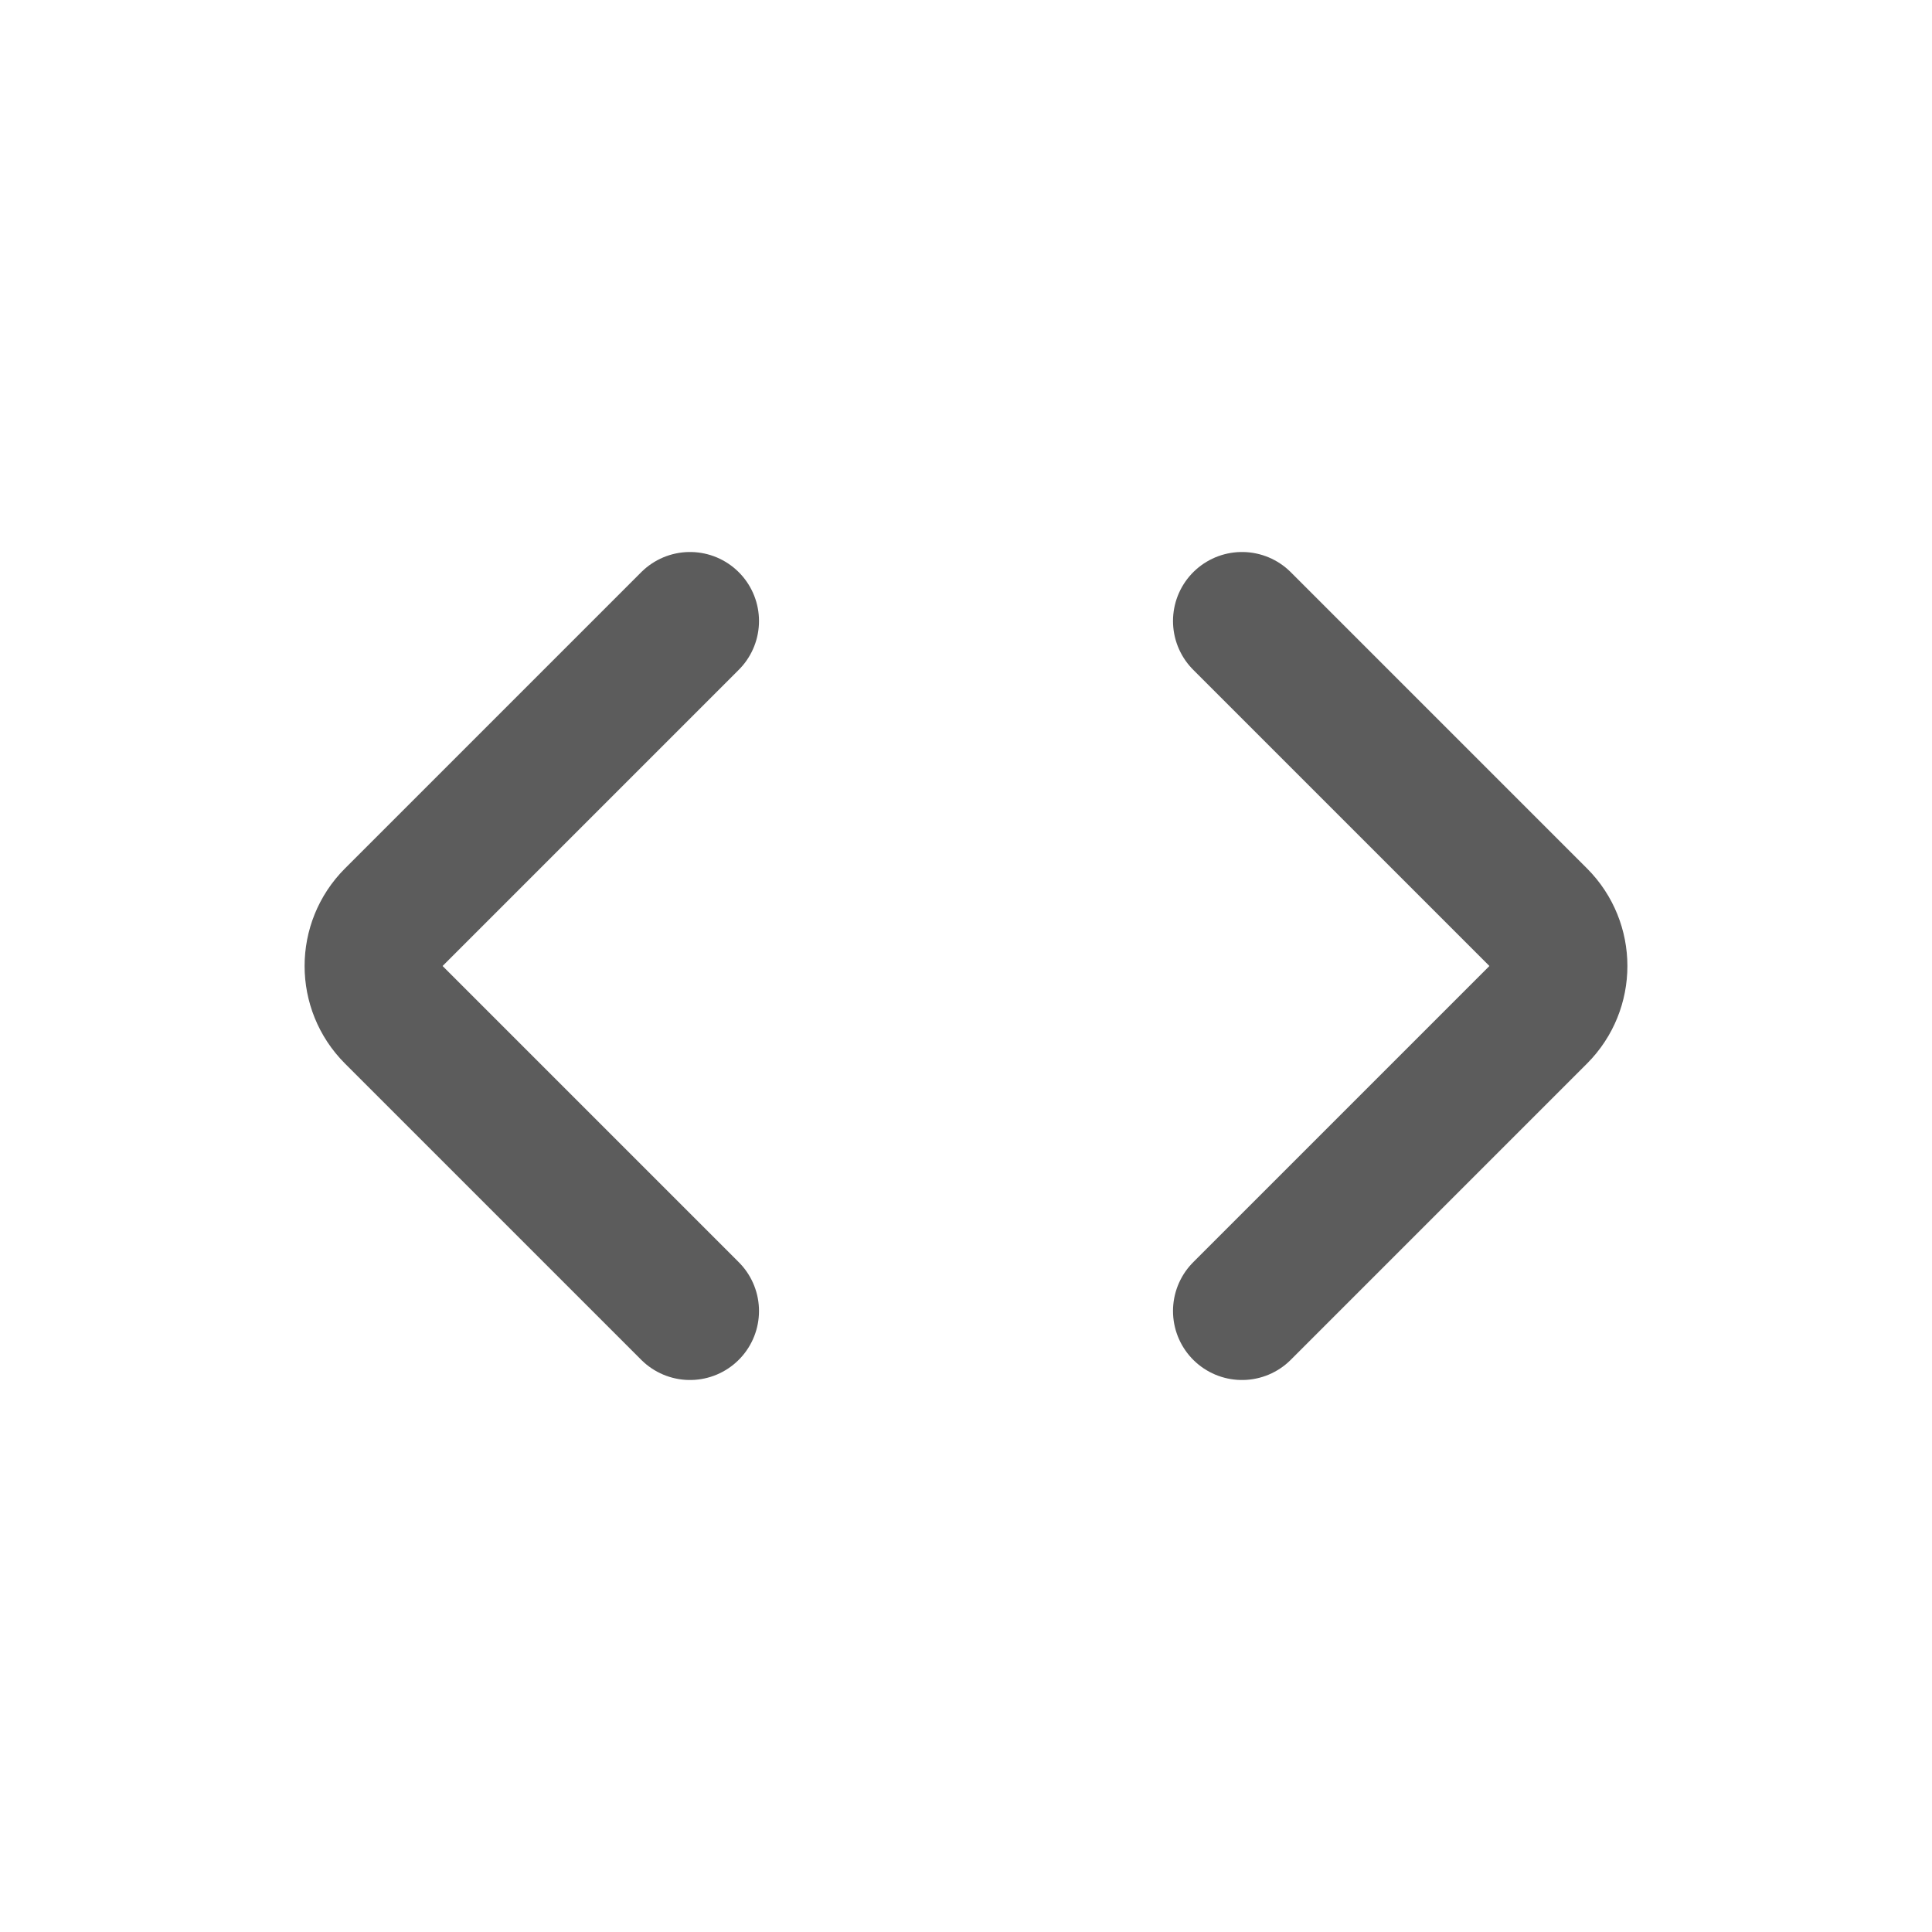 <svg width="28" height="28" viewBox="0 0 28 28" fill="none" xmlns="http://www.w3.org/2000/svg">
<path d="M10 9L5.707 13.293C5.317 13.683 5.317 14.317 5.707 14.707L10 19" stroke="#5C5C5C" stroke-width="2" stroke-linecap="round"/>
<path d="M18 9L22.293 13.293C22.683 13.683 22.683 14.317 22.293 14.707L18 19" stroke="#5C5C5C" stroke-width="2" stroke-linecap="round"/>
</svg>
